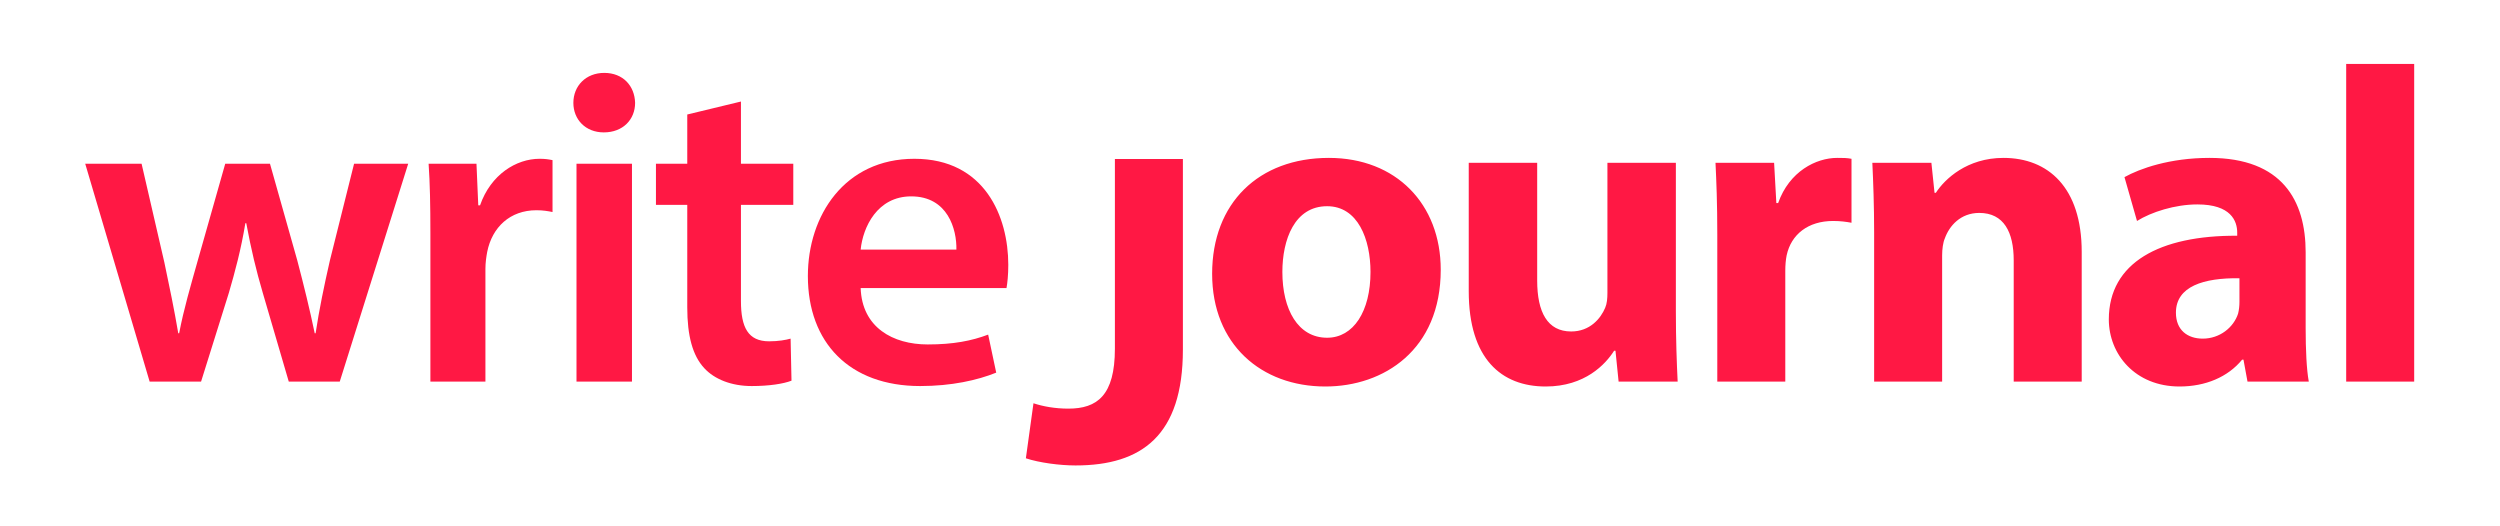 <svg width="190" height="40" viewBox="0 0 190 40" fill="none" xmlns="http://www.w3.org/2000/svg">
<path fill-rule="evenodd" clip-rule="evenodd" d="M6.476 12.442H10.76L12.494 19.956C12.868 21.724 13.242 23.526 13.548 25.328H13.616C13.956 23.526 14.5 21.69 14.976 19.99L17.118 12.442H20.518L22.592 19.786C23.102 21.724 23.544 23.526 23.918 25.328H23.986C24.258 23.526 24.632 21.724 25.074 19.786L26.91 12.442H31.024L25.822 29H21.946L19.974 22.268C19.464 20.534 19.09 18.97 18.716 16.964H18.648C18.308 19.004 17.866 20.636 17.39 22.268L15.282 29H11.372L6.476 12.442ZM32.71 29V17.78C32.71 15.536 32.676 13.938 32.574 12.442H36.212L36.348 15.604H36.484C37.3 13.258 39.238 12.068 41.006 12.068C41.414 12.068 41.652 12.102 41.992 12.17V16.114C41.652 16.046 41.278 15.978 40.768 15.978C38.762 15.978 37.402 17.27 37.028 19.14C36.96 19.514 36.892 19.956 36.892 20.432V29H32.71ZM48.03 29H43.814V12.442H48.03V29ZM45.922 5.54C47.35 5.54 48.234 6.526 48.268 7.818C48.268 9.076 47.35 10.062 45.888 10.062C44.494 10.062 43.576 9.076 43.576 7.818C43.576 6.526 44.528 5.54 45.922 5.54ZM52.232 8.702L56.312 7.716V12.442H60.29V15.57H56.312V22.88C56.312 24.886 56.856 25.94 58.454 25.94C59.168 25.94 59.712 25.838 60.086 25.736L60.154 28.932C59.542 29.17 58.454 29.34 57.128 29.34C55.598 29.34 54.306 28.83 53.524 27.98C52.64 27.028 52.232 25.532 52.232 23.356V15.57H49.852V12.442H52.232V8.702ZM76.494 21.894H65.41C65.512 24.886 67.858 26.178 70.51 26.178C72.448 26.178 73.842 25.906 75.1 25.43L75.712 28.32C74.284 28.898 72.312 29.34 69.932 29.34C64.56 29.34 61.398 26.042 61.398 20.976C61.398 16.386 64.186 12.068 69.49 12.068C74.862 12.068 76.63 16.488 76.63 20.126C76.63 20.908 76.562 21.52 76.494 21.894ZM65.41 18.97H72.686C72.72 17.44 72.04 14.924 69.252 14.924C66.668 14.924 65.58 17.27 65.41 18.97Z" fill="#FF1844"/>
<path fill-rule="evenodd" clip-rule="evenodd" d="M100.996 12C106.096 12 109.496 15.502 109.496 20.5C109.496 26.586 105.178 29.374 100.724 29.374C95.862 29.374 92.122 26.178 92.122 20.806C92.122 15.434 95.658 12 100.996 12ZM100.86 15.672C98.378 15.672 97.46 18.222 97.46 20.67C97.46 23.526 98.65 25.668 100.86 25.668C102.866 25.668 104.158 23.662 104.158 20.67C104.158 18.188 103.206 15.672 100.86 15.672ZM127.366 12.374V23.662C127.366 25.838 127.434 27.606 127.502 29H123.014L122.776 26.654H122.674C122.028 27.674 120.464 29.374 117.472 29.374C114.106 29.374 111.624 27.266 111.624 22.132V12.374H116.826V21.316C116.826 23.73 117.608 25.192 119.41 25.192C120.838 25.192 121.654 24.206 121.994 23.39C122.13 23.084 122.164 22.676 122.164 22.268V12.374H127.366ZM130.514 29V17.848C130.514 15.4 130.446 13.802 130.378 12.374H134.832L135.002 15.434H135.138C135.988 13.02 138.028 12 139.626 12C140.102 12 140.34 12 140.714 12.068V16.93C140.34 16.862 139.898 16.794 139.32 16.794C137.416 16.794 136.124 17.814 135.784 19.412C135.716 19.752 135.682 20.16 135.682 20.568V29H130.514ZM142.434 29V17.678C142.434 15.604 142.366 13.836 142.298 12.374H146.786L147.024 14.652H147.126C147.806 13.598 149.506 12 152.26 12C155.66 12 158.21 14.244 158.21 19.14V29H153.042V19.786C153.042 17.644 152.294 16.182 150.424 16.182C148.996 16.182 148.146 17.168 147.806 18.12C147.67 18.426 147.602 18.936 147.602 19.412V29H142.434ZM175.468 29H170.81L170.504 27.334H170.402C169.314 28.66 167.614 29.374 165.642 29.374C162.276 29.374 160.27 26.926 160.27 24.274C160.27 19.956 164.146 17.882 170.028 17.916V17.678C170.028 16.794 169.552 15.536 167.002 15.536C165.302 15.536 163.5 16.114 162.412 16.794L161.46 13.462C162.616 12.816 164.894 12 167.92 12C173.462 12 175.23 15.264 175.23 19.174V24.954C175.23 26.552 175.298 28.082 175.468 29ZM170.198 22.948V21.146C167.478 21.112 165.37 21.758 165.37 23.764C165.37 25.09 166.254 25.736 167.41 25.736C168.702 25.736 169.756 24.886 170.096 23.832C170.164 23.56 170.198 23.254 170.198 22.948ZM178.31 29V4.86H183.478V29H178.31Z" fill="#FF1844"/>
<path fill-rule="evenodd" clip-rule="evenodd" d="M84.732 26.5V12.084H89.9V26.568C89.9 33.096 86.772 35.374 81.74 35.374C80.55 35.374 78.986 35.17 77.966 34.83L78.544 30.648C79.258 30.886 80.176 31.056 81.196 31.056C83.372 31.056 84.732 30.07 84.732 26.5Z" fill="#FF1844"/>
</svg>
